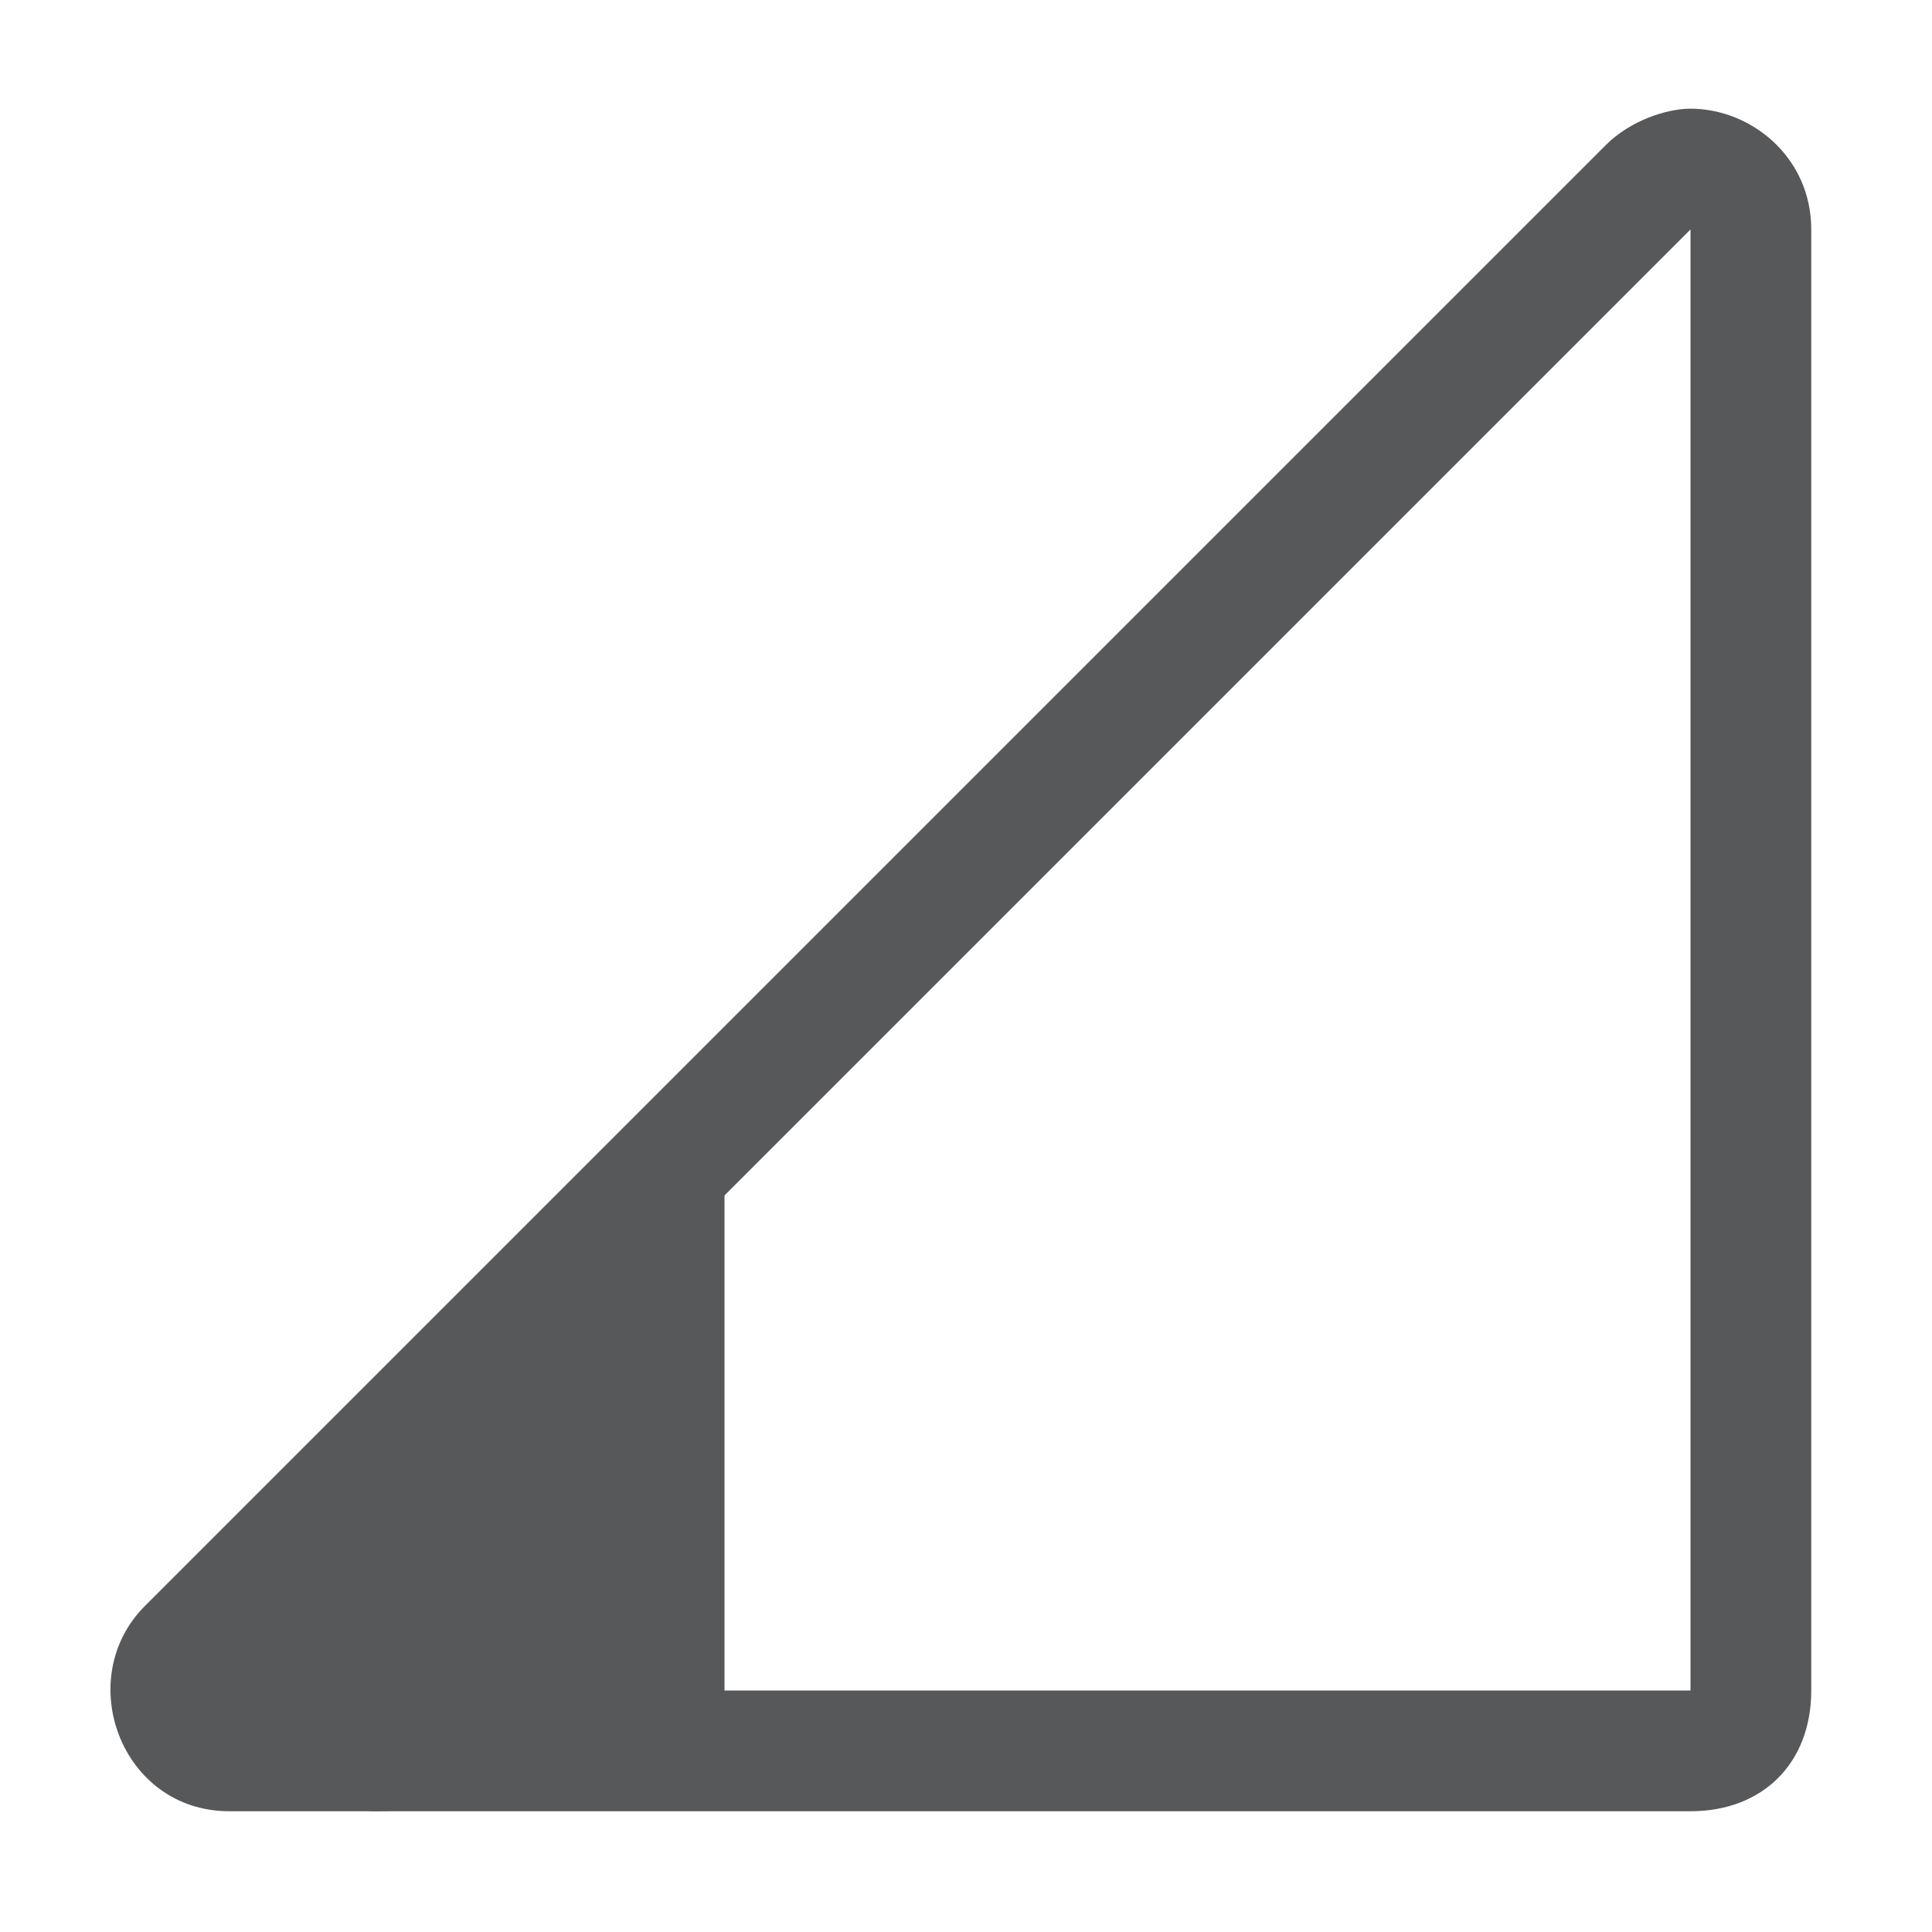 <?xml version="1.0" encoding="utf-8"?>
<!-- Generator: Adobe Illustrator 24.0.0, SVG Export Plug-In . SVG Version: 6.00 Build 0)  -->
<svg version="1.1" id="图层_3" xmlns="http://www.w3.org/2000/svg" xmlns:xlink="http://www.w3.org/1999/xlink" x="0px" y="0px"
	 viewBox="0 0 16 16" style="enable-background:new 0 0 16 16;" xml:space="preserve">
<style type="text/css">
	.st0{opacity:0.75;}
	.st1{fill:#1F2022;}
</style>
<g id="图层_2_2_" class="st0">
	<path class="st1" d="M6,8.8l-4.6,4.8C1,14,2.7,15,3.1,15L6,14.9V8.8z"/>
	<g>
		<path class="st1" d="M14,1.9L14,1.9L14,1.9 M14,1.9V14H1.9L14,1.9 M14,0.9c-0.2,0-0.5,0.1-0.7,0.3L1.2,13.3C0.6,13.9,1,15,1.9,15
			H14c0.6,0,1-0.4,1-1V1.9C15,1.3,14.5,0.9,14,0.9L14,0.9z"/>
	</g>
</g>
</svg>
